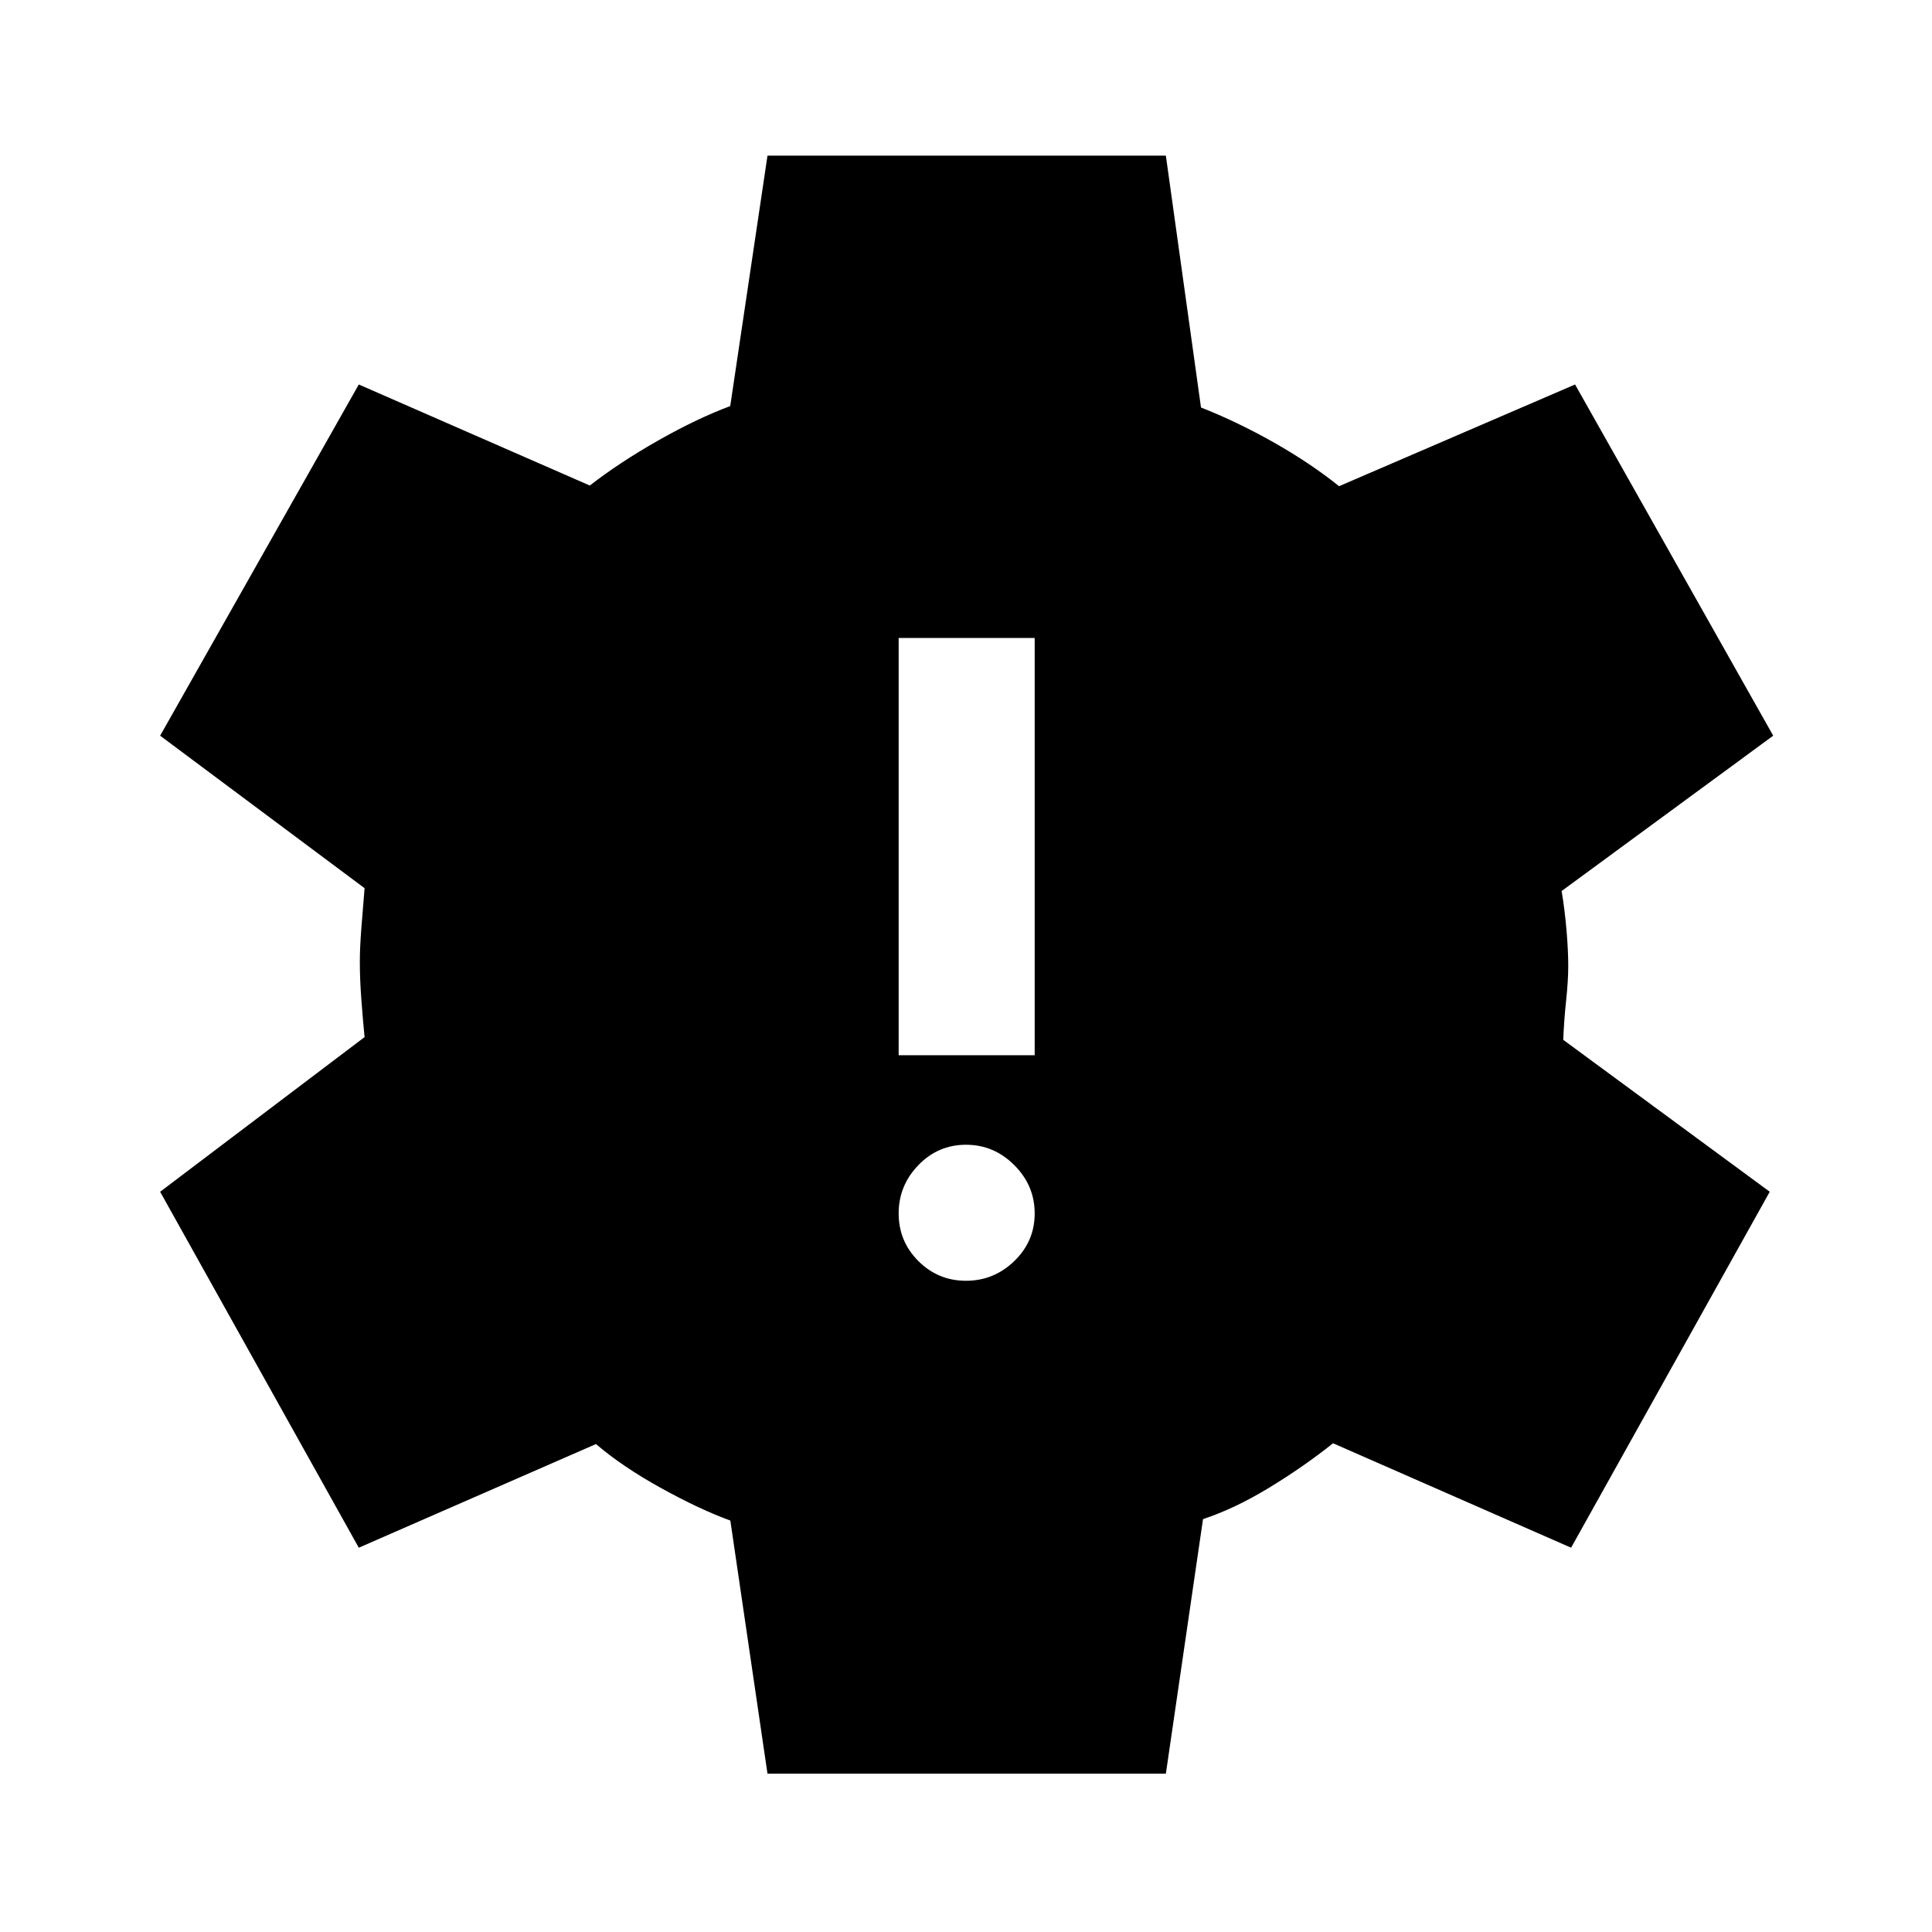 <svg xmlns="http://www.w3.org/2000/svg" height="40" viewBox="0 -960 960 960" width="40"><path d="M381.36-78.67 362.9-204.44q-15.05-5.46-34.31-16.09-19.26-10.63-32.46-21.93l-117.85 51.51-98.71-176.87 101.59-76.85q-.8-8-1.58-18.3-.78-10.31-.78-18.98 0-7.28.78-17.19t1.58-19.53L79.57-594.44l98.71-174.51 114.8 50.21q14.69-11.44 33.95-22.37 19.25-10.94 35.82-17.12l18.51-124.43h197.95l17.46 125.15q17.72 6.95 35.96 17.24 18.24 10.3 32.65 21.86l117.26-50.54 98.46 174.51-105.13 77.18q1.57 9.52 2.43 19.54.85 10.03.85 17.72 0 7.31-1.05 17.13t-1.43 19.56l102.61 75.49-98.71 176.87-118.29-51.9q-14.74 11.75-31.83 22.13-17.09 10.39-32.78 15.56L579.31-78.67H381.36ZM480-323.59q13.87 0 24-9.8 10.13-9.79 10.13-23.66 0-13.87-10.13-24t-24-10.13q-13.87 0-23.67 10.13-9.79 10.13-9.79 24t9.79 23.66q9.8 9.8 23.67 9.8Zm-33.46-112.08h67.59V-643h-67.59v207.33Z"/></svg>